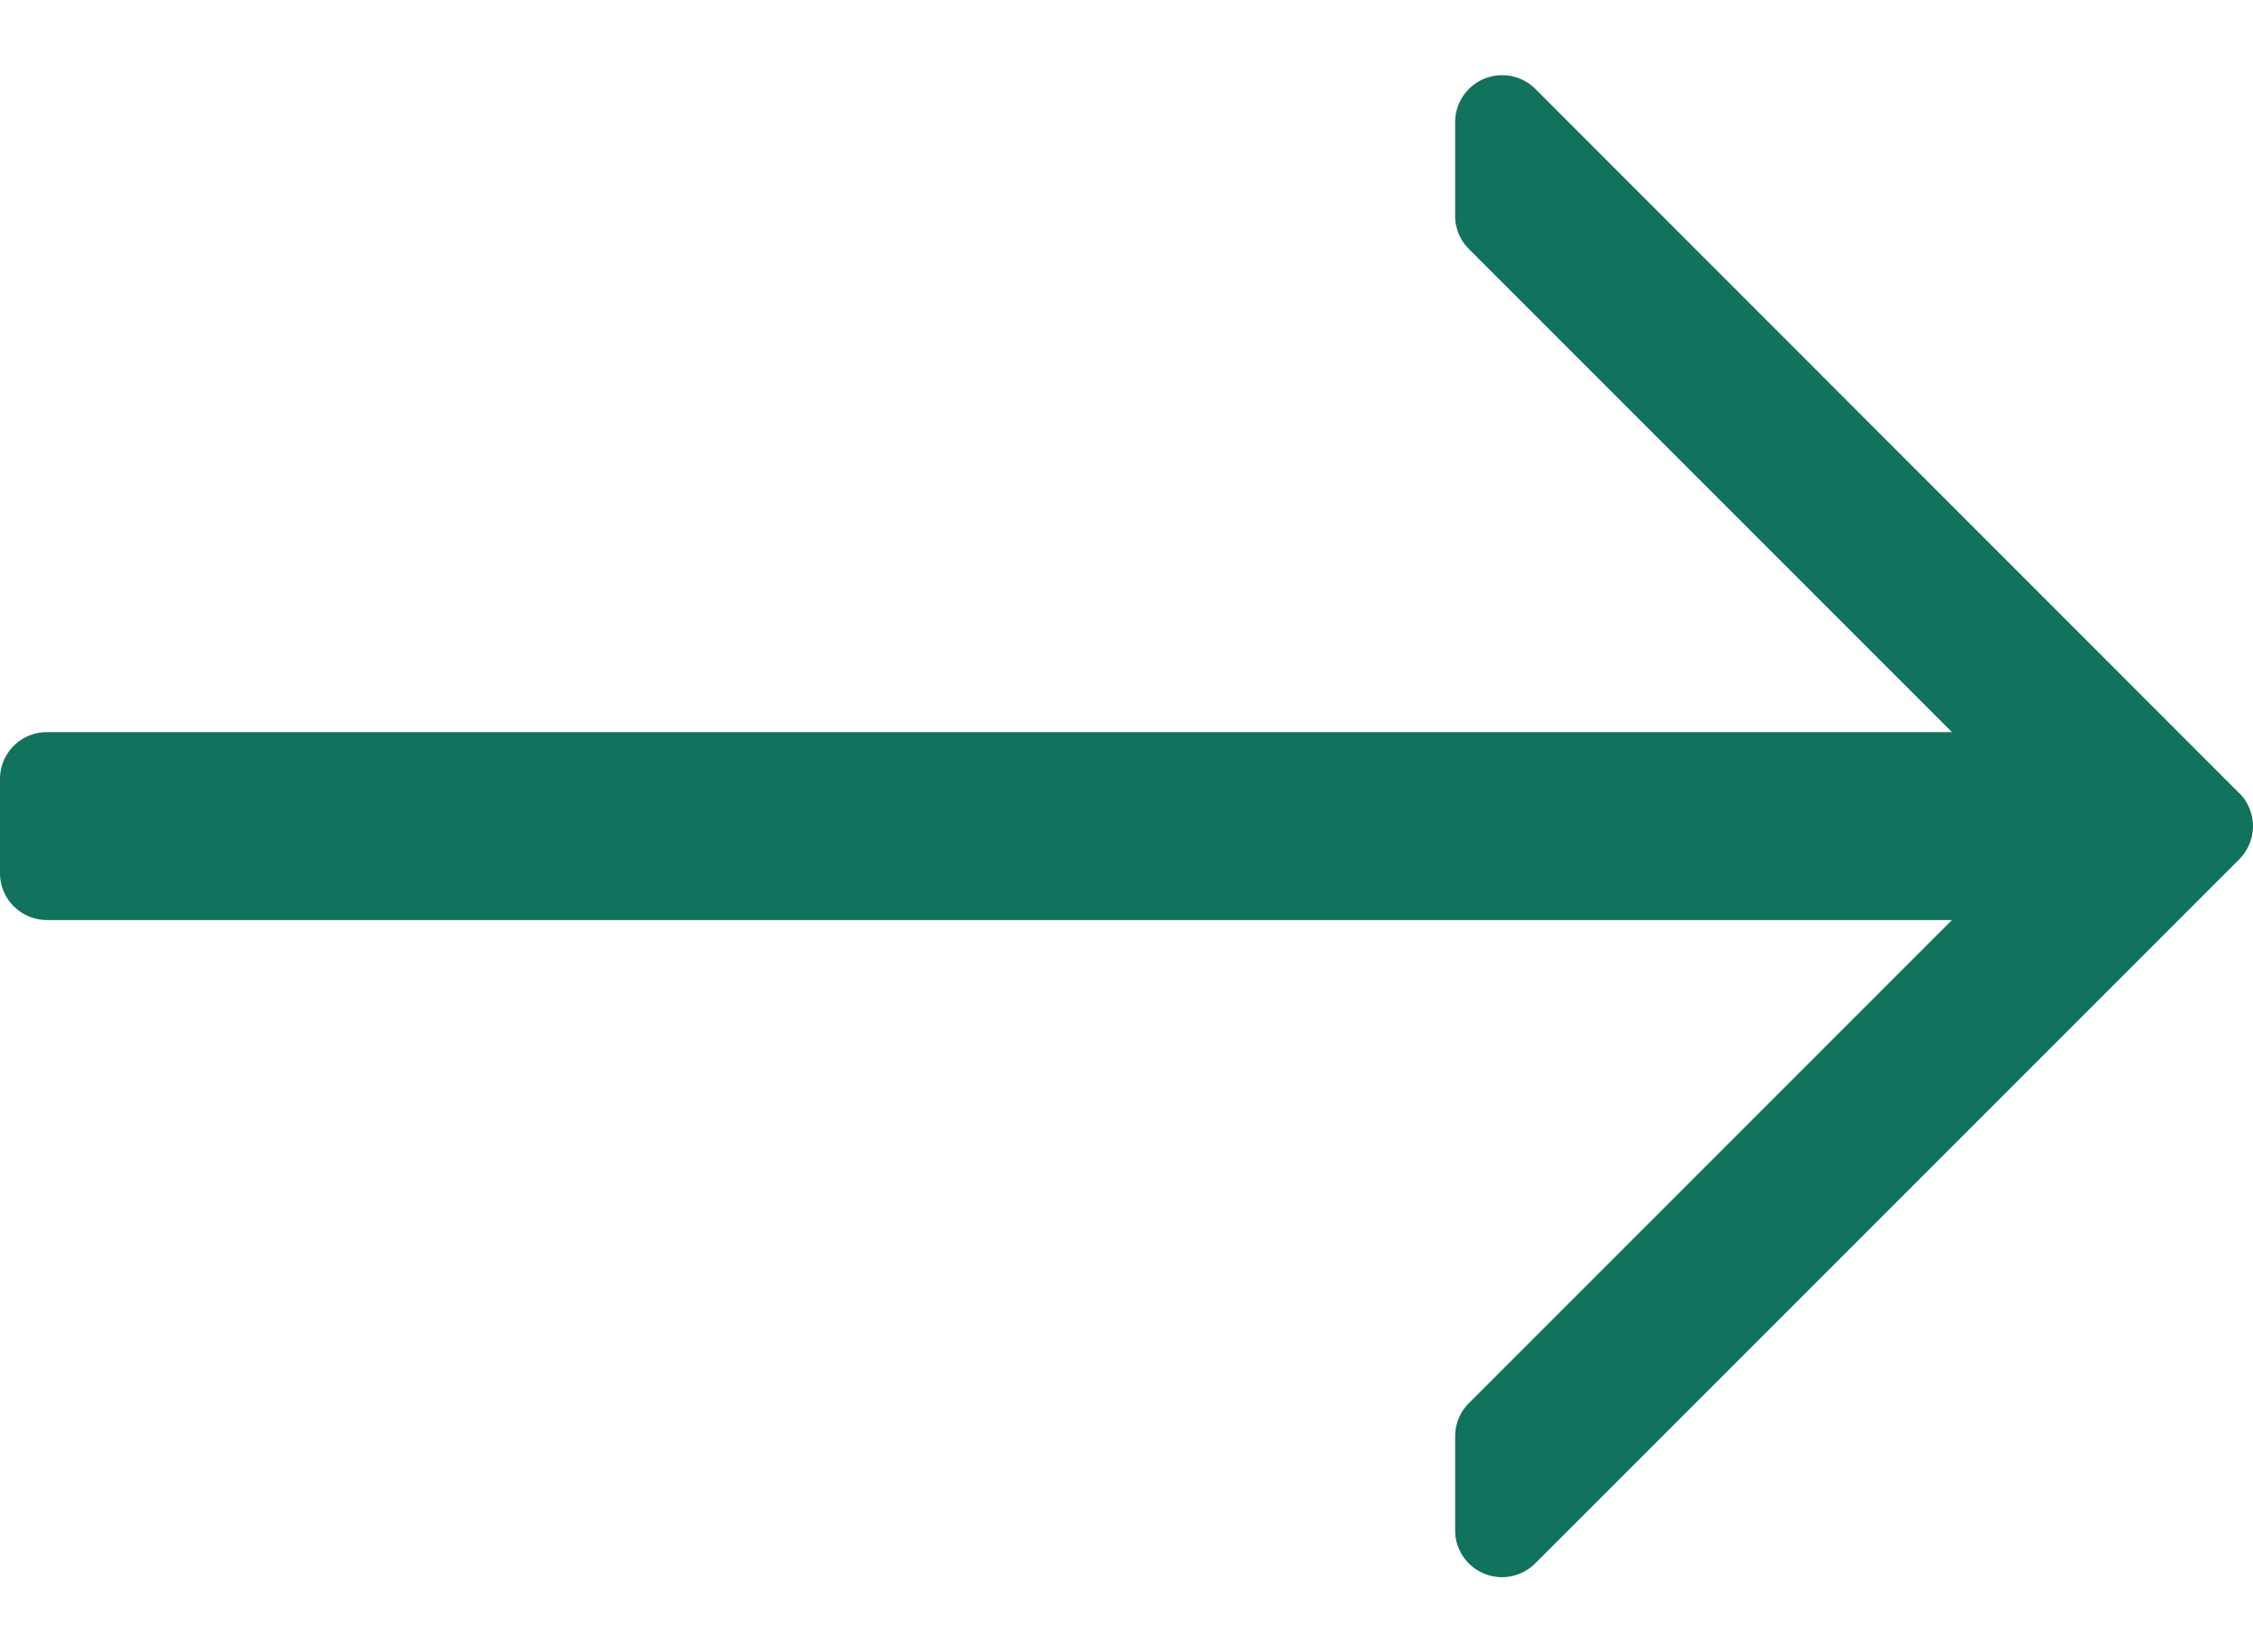 <svg width="15" height="11" fill="none" xmlns="http://www.w3.org/2000/svg"><path d="M14.908 5.28L10.221.591a.313.313 0 00-.533.22v.625a.31.31 0 00.091.221l3.217 3.217H.313A.312.312 0 000 5.188v.625c0 .172.14.312.313.312h12.683L9.779 9.342a.312.312 0 00-.091.22v.626a.312.312 0 00.533.22l4.687-4.687a.312.312 0 000-.442z" fill="#11725D"/></svg>
